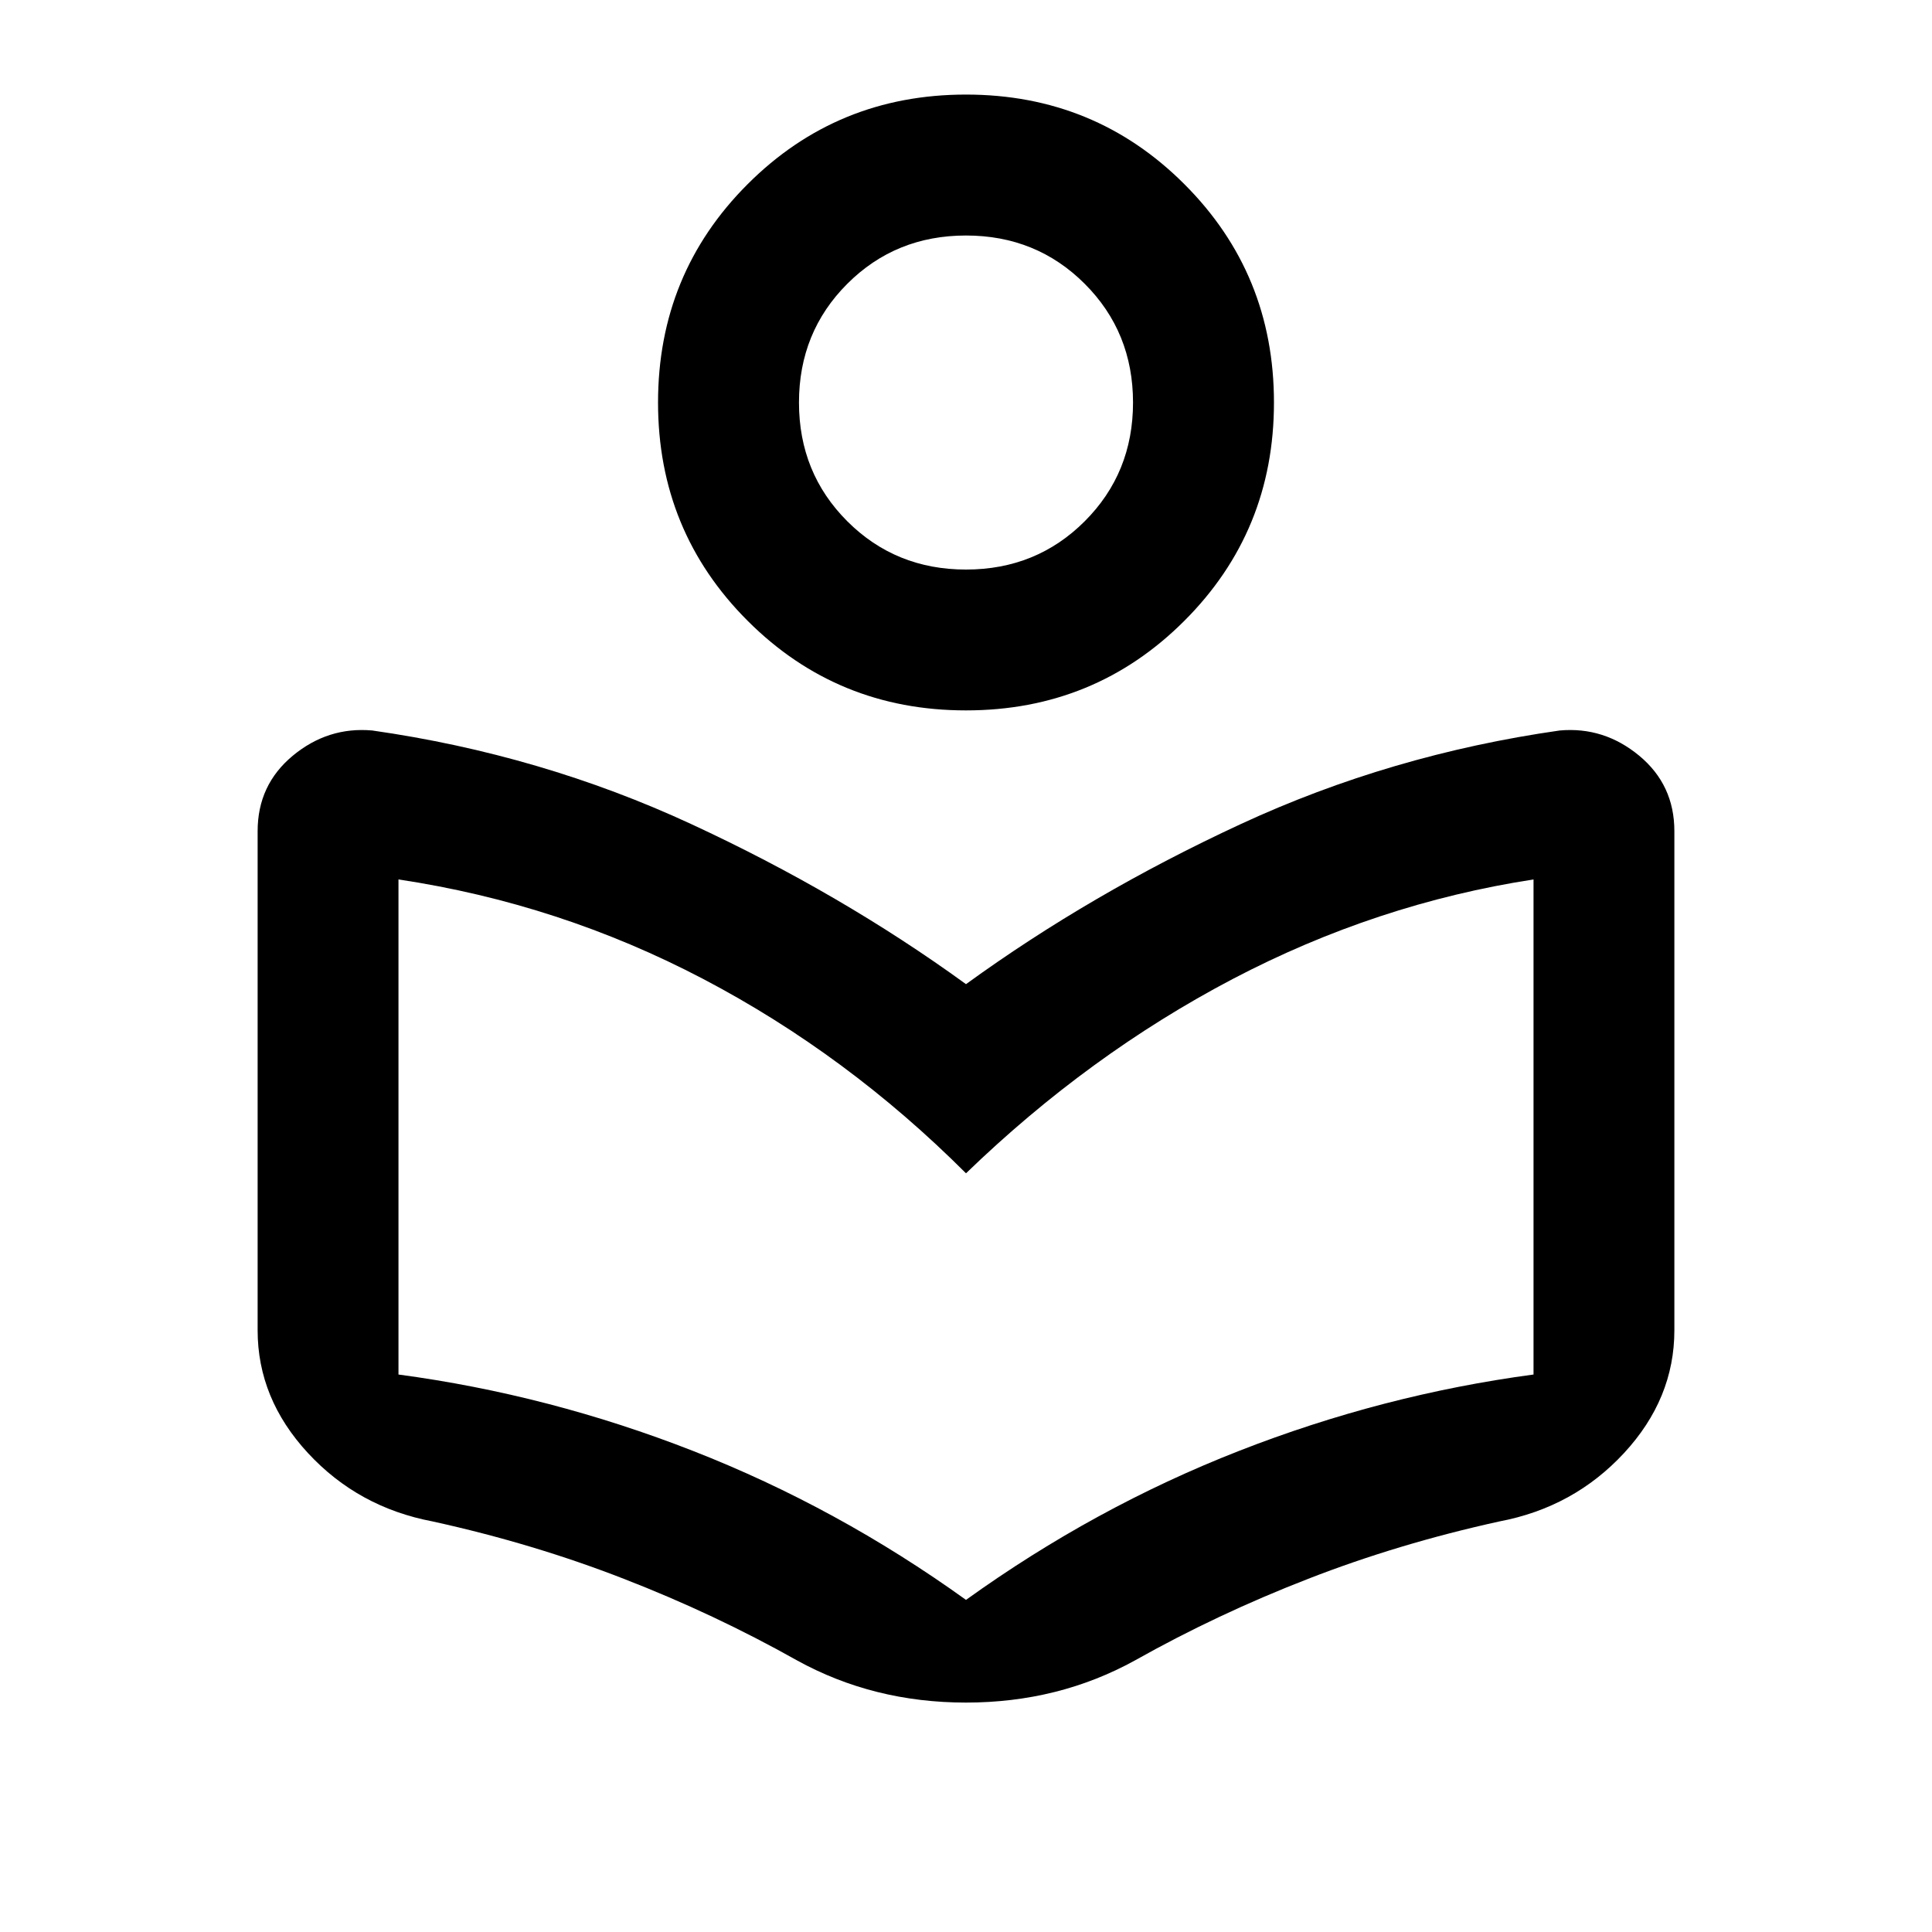 <svg xmlns="http://www.w3.org/2000/svg" height="20" width="20"><path d="M8.25 17.188q-.854-.48-1.792-.844-.937-.365-1.979-.594-.771-.146-1.291-.708-.521-.563-.521-1.271V8.604q0-.479.364-.781.365-.302.823-.261 1.75.25 3.302.969T10 10.188q1.292-.938 2.844-1.657 1.552-.719 3.302-.969.458-.041.823.261.364.302.364.781v5.167q0 .708-.521 1.271-.52.562-1.291.708-1.042.229-1.979.594-.938.364-1.792.844-.792.437-1.75.437t-1.75-.437Zm1.75-.626q1.333-.958 2.823-1.541 1.489-.583 3.052-.792V9.104q-1.625.25-3.115 1.031-1.489.782-2.76 2.011-1.229-1.229-2.719-2.011-1.489-.781-3.156-1.031v5.125q1.563.209 3.052.792 1.49.583 2.823 1.541Zm0-9.208q-1.333 0-2.26-.927-.928-.927-.928-2.26 0-1.334.928-2.261Q8.667.979 10 .979q1.333 0 2.26.927.928.927.928 2.261 0 1.333-.928 2.26-.927.927-2.26.927Zm0-1.458q.729 0 1.229-.5.5-.5.5-1.229 0-.729-.5-1.229-.5-.5-1.229-.5-.729 0-1.229.5-.5.5-.5 1.229 0 .729.5 1.229.5.5 1.229.5Zm.021-1.729ZM10 12.833Z"/></svg>